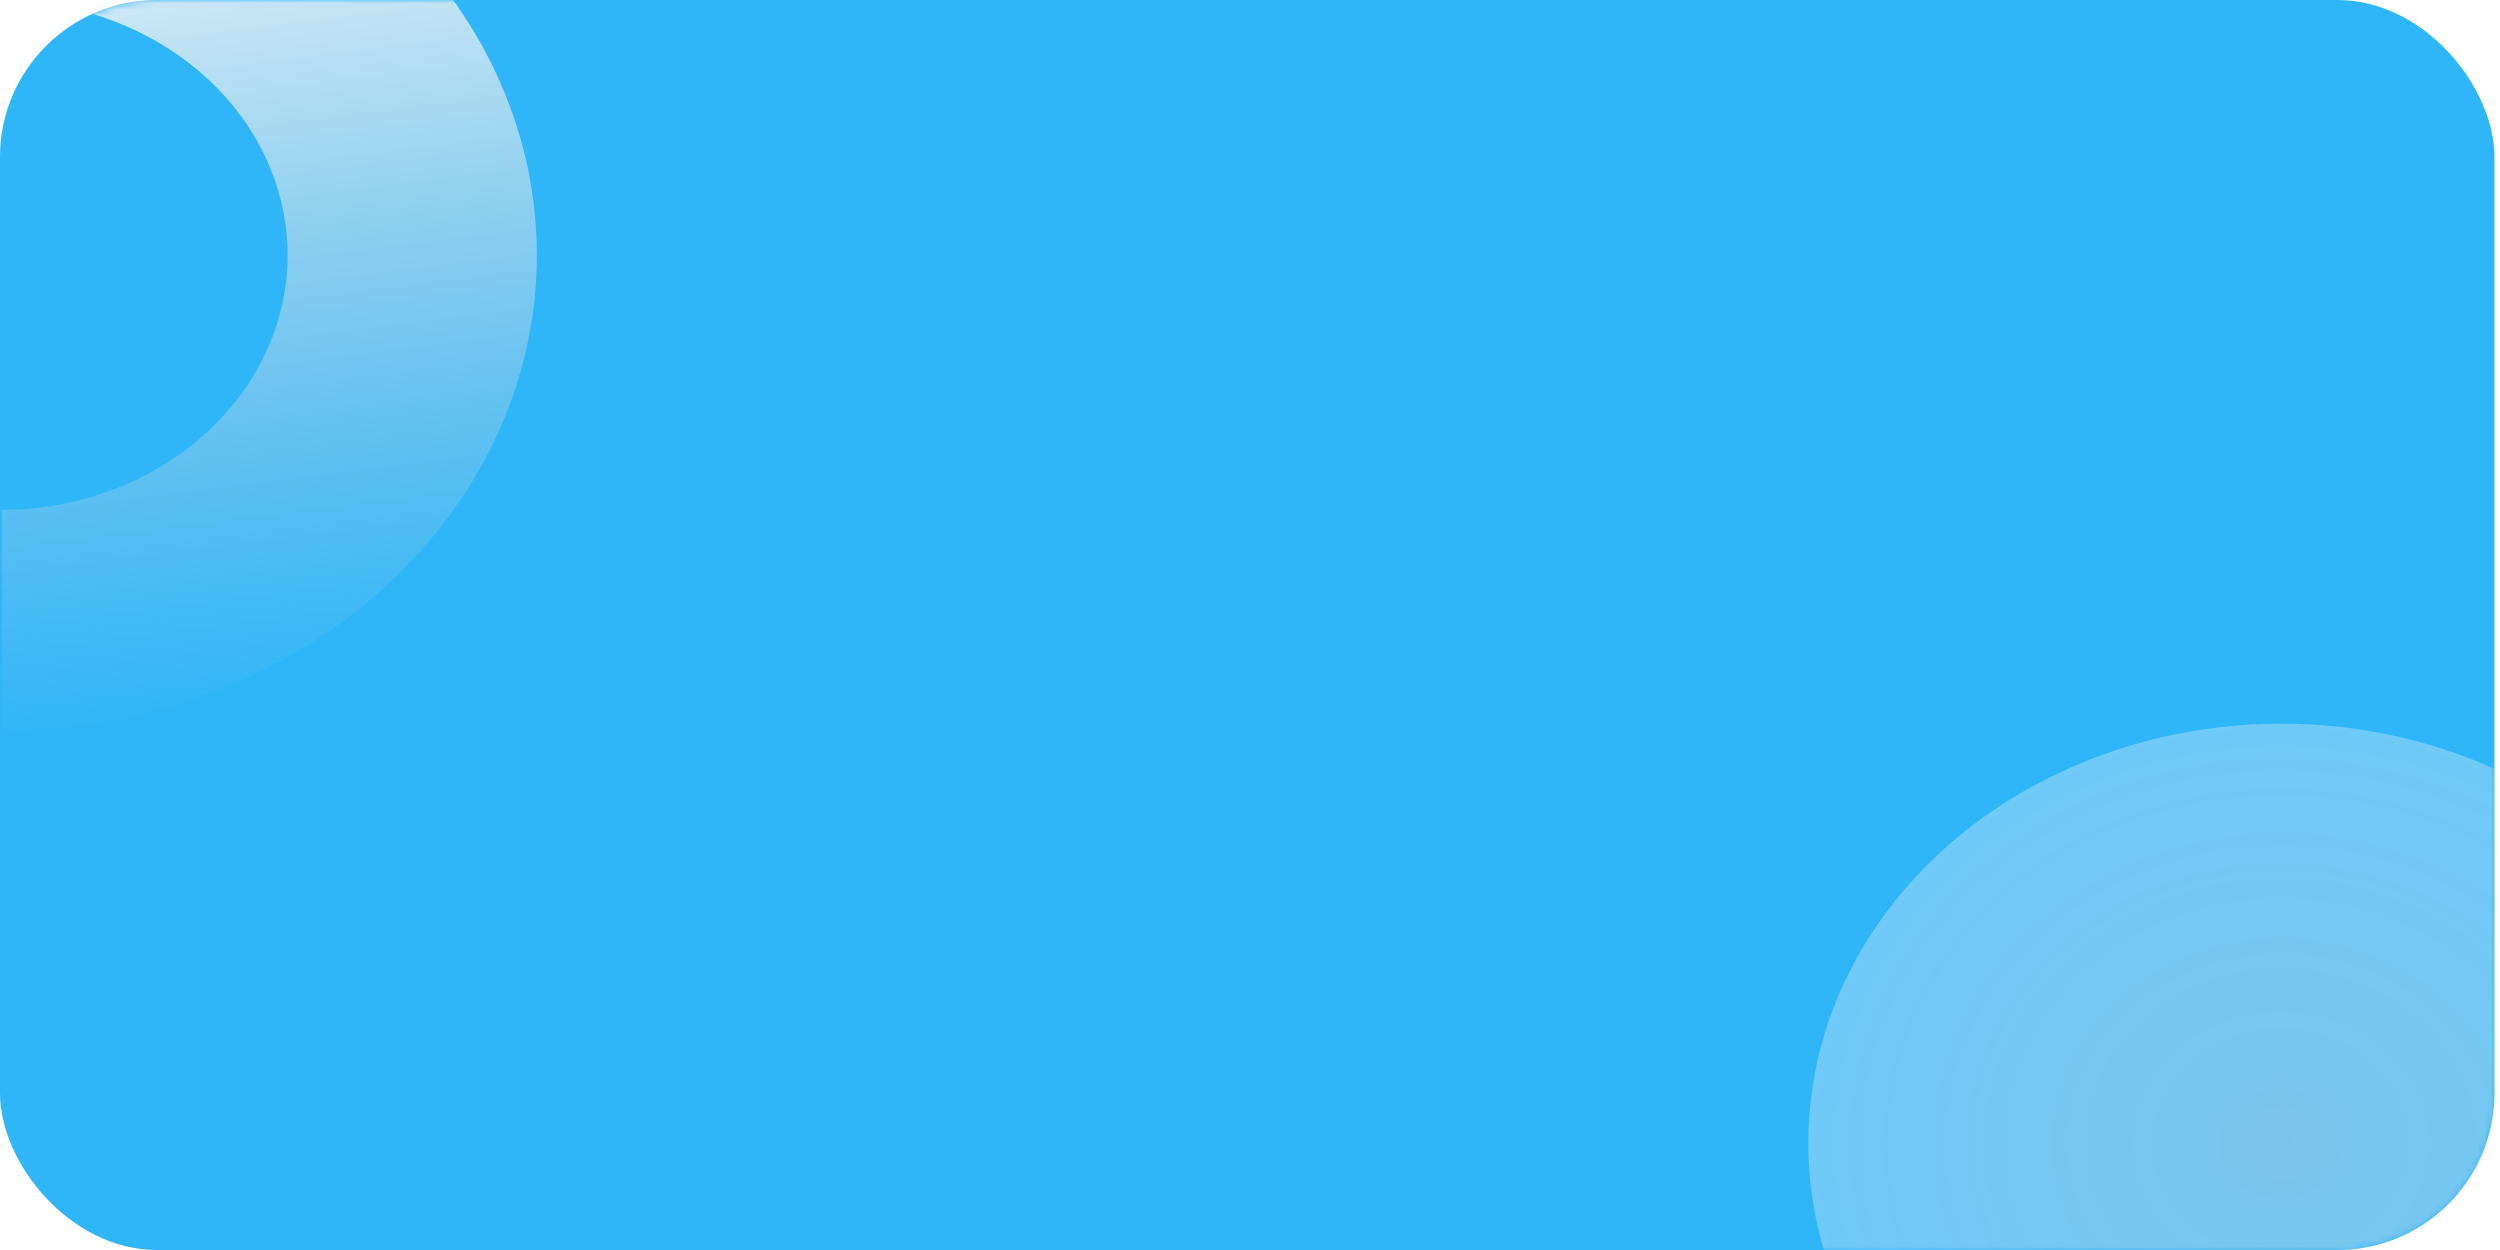<svg width="398" height="199" viewBox="0 0 398 199" fill="none" xmlns="http://www.w3.org/2000/svg">
<rect width="397.118" height="199" rx="25" fill="#2FB6F9"/>
<mask id="mask0_4029_358" style="mask-type:alpha" maskUnits="userSpaceOnUse" x="0" y="0" width="398" height="199">
<rect width="397.118" height="199" rx="25" fill="#F7B267"/>
</mask>
<g mask="url(#mask0_4029_358)">
<path d="M18.615 -33.306C39.121 -29.257 57.225 -18.648 69.467 -3.508C81.709 11.633 87.229 30.244 84.973 48.766C82.717 67.289 72.843 84.425 57.238 96.898C41.633 109.372 21.392 116.307 0.384 116.38L0.23 81.195C11.48 81.156 22.319 77.442 30.675 70.763C39.032 64.083 44.319 54.907 45.528 44.988C46.736 35.069 43.779 25.103 37.224 16.995C30.669 8.887 20.974 3.206 9.993 1.038L18.615 -33.306Z" fill="url(#paint0_linear_4029_358)"/>
<g filter="url(#filter0_f_4029_358)">
<ellipse cx="363.165" cy="181.98" rx="75.29" ry="66.77" fill="url(#paint1_radial_4029_358)"/>
</g>
</g>
<defs>
<filter id="filter0_f_4029_358" x="283.875" y="111.21" width="158.58" height="141.539" filterUnits="userSpaceOnUse" color-interpolation-filters="sRGB">
<feFlood flood-opacity="0" result="BackgroundImageFix"/>
<feBlend mode="normal" in="SourceGraphic" in2="BackgroundImageFix" result="shape"/>
<feGaussianBlur stdDeviation="2" result="effect1_foregroundBlur_4029_358"/>
</filter>
<linearGradient id="paint0_linear_4029_358" x1="22.144" y1="-30.767" x2="40.216" y2="113.848" gradientUnits="userSpaceOnUse">
<stop stop-color="white"/>
<stop offset="1" stop-color="#CECECE" stop-opacity="0"/>
</linearGradient>
<radialGradient id="paint1_radial_4029_358" cx="0" cy="0" r="1" gradientUnits="userSpaceOnUse" gradientTransform="translate(363.165 181.98) rotate(90) scale(66.77 75.29)">
<stop stop-color="#D7D7D7" stop-opacity="0.44"/>
<stop offset="1" stop-color="#F1F1F1" stop-opacity="0.33"/>
</radialGradient>
</defs>
</svg>
